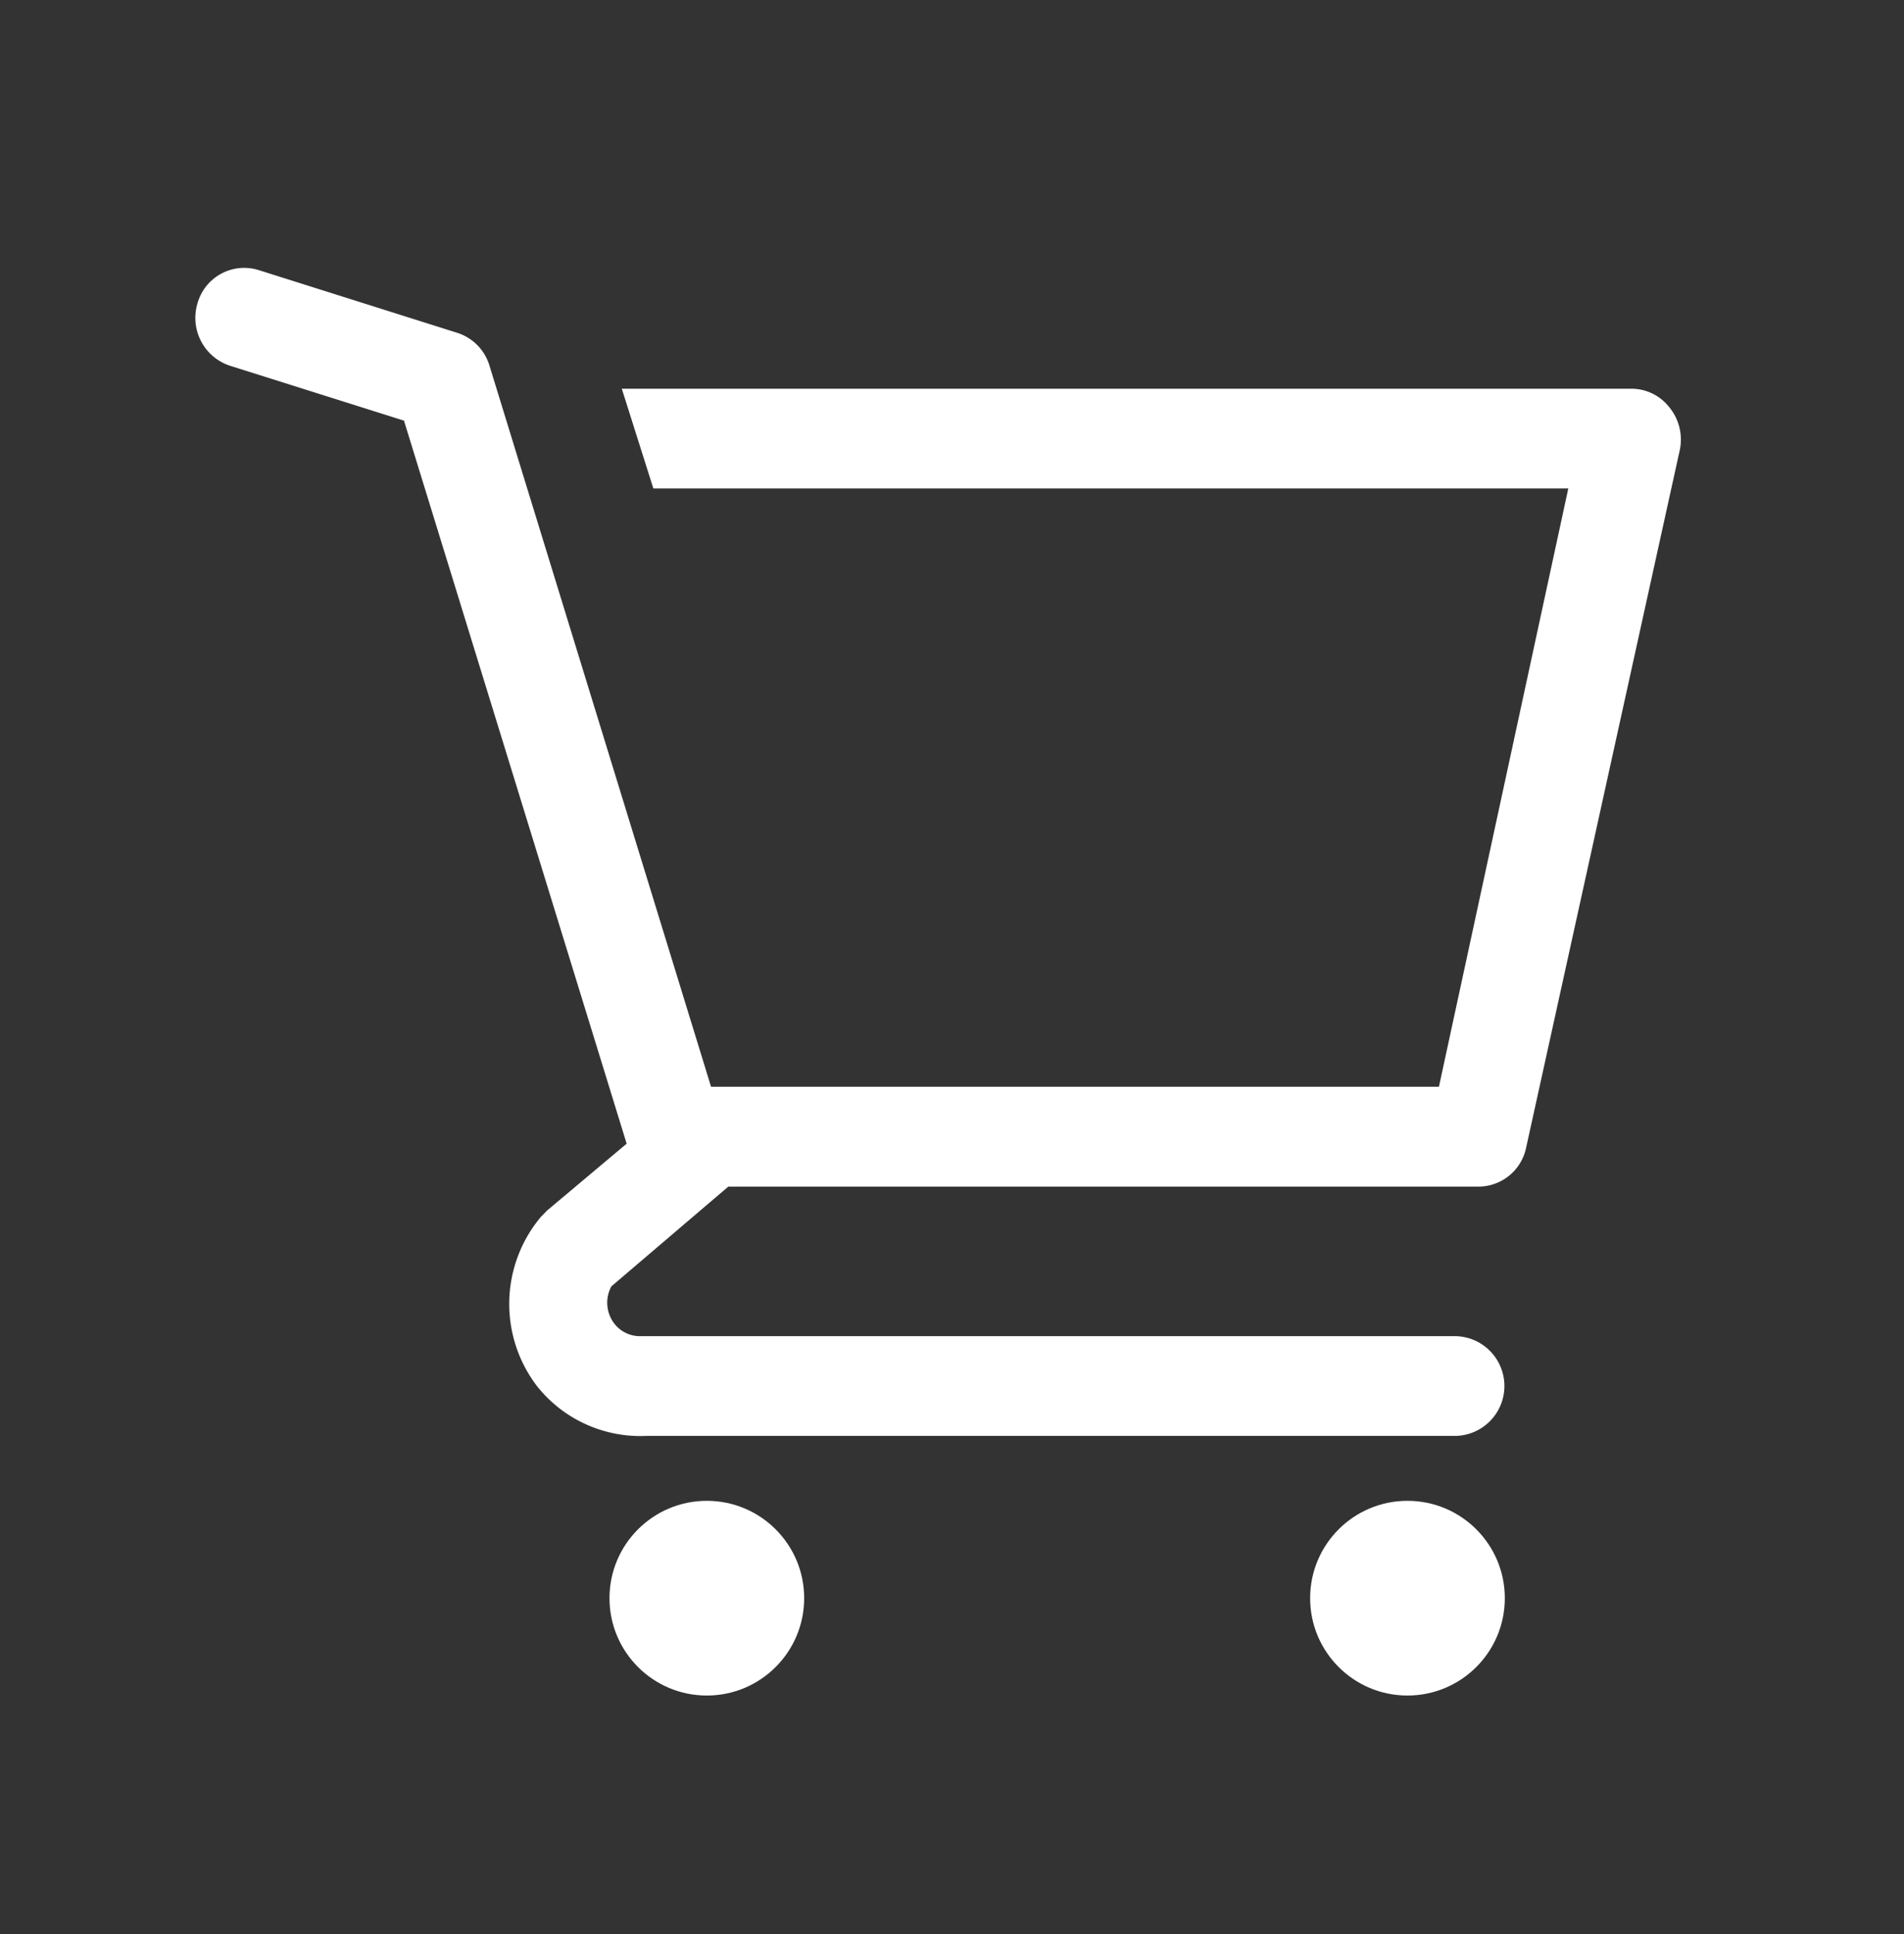 <svg xmlns="http://www.w3.org/2000/svg" xmlns:xlink="http://www.w3.org/1999/xlink" width="64" height="65" viewBox="0 0 64 65">
  <rect x="0" y="0" width="64" height="65" fill="#333333" stroke="none"/>
  <defs>
    <clipPath id="clip-ECOMMERCE">
      <rect width="64" height="65"/>
    </clipPath>
  </defs>
  <g id="ECOMMERCE" clip-path="url(#clip-ECOMMERCE)">
    <g id="shopping-cart-line" transform="translate(6.567 9)">
      <circle id="Ellisse_34" data-name="Ellisse 34" cx="3.272" cy="3.272" r="3.272" transform="translate(13.92 41.44)" fill="#fff"/>
      <circle id="Ellisse_35" data-name="Ellisse 35" cx="3.272" cy="3.272" r="3.272" transform="translate(37.471 41.44)" fill="#fff"/>
      <path id="Tracciato_59" data-name="Tracciato 59" d="M52.241,7.259a1.615,1.615,0,0,0-1.256-.62H17.034l1.06,3.352H48.849L44.5,30.1H20.034L12.582,5.851a1.653,1.653,0,0,0-1.076-1.089L4.82,2.65A1.63,1.63,0,0,0,2.773,3.765a1.692,1.692,0,0,0,1.084,2.1L9.712,7.712l7.485,24.3-2.674,2.246-.212.218a4.554,4.554,0,0,0-.13,5.681,4.433,4.433,0,0,0,3.685,1.676H45.082a1.677,1.677,0,0,0,0-3.352H17.6a1.089,1.089,0,0,1-.916-.574,1.15,1.15,0,0,1,0-1.1l3.93-3.352H45.8a1.64,1.64,0,0,0,1.631-1.307L52.6,8.684a1.71,1.71,0,0,0-.359-1.425Z" transform="translate(-2.7 -2.575)" fill="#fff"/>
    </g>
  </g>
</svg>

